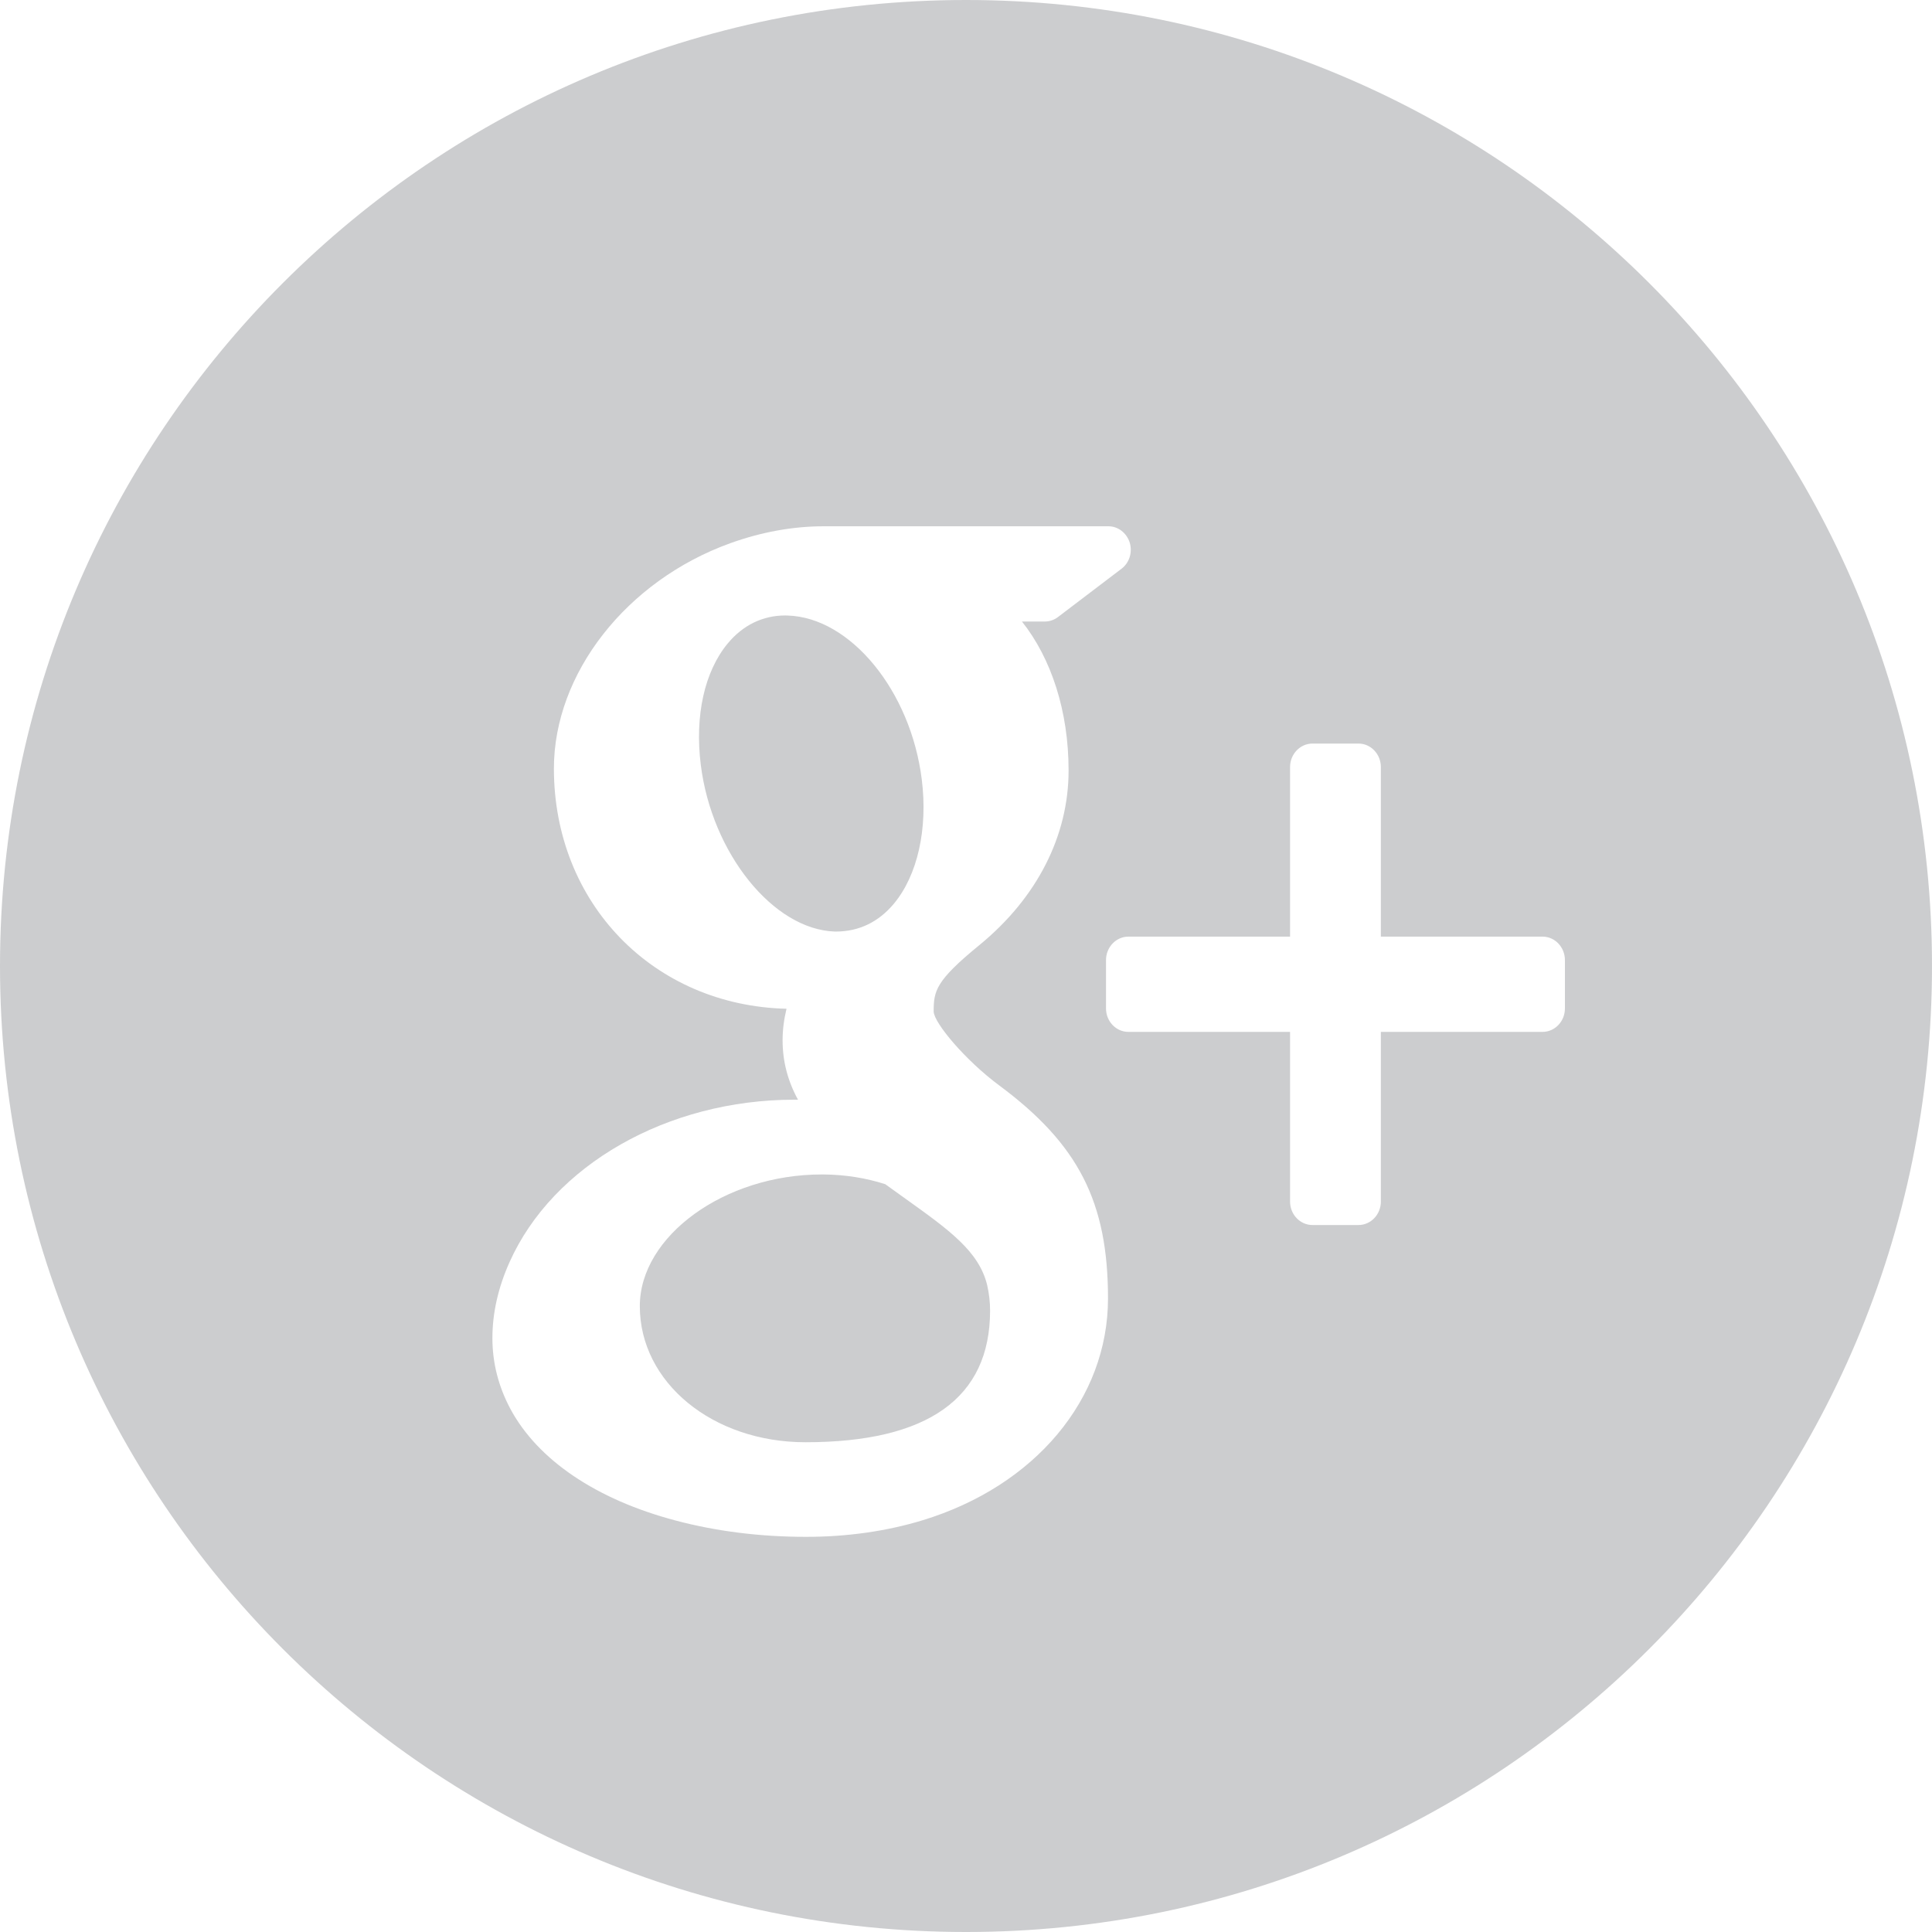 <svg width="30" height="30" viewBox="0 0 30 30" fill="none" xmlns="http://www.w3.org/2000/svg">
<path opacity="0.505" fill-rule="evenodd" clip-rule="evenodd" d="M15 30C23.284 30 30 23.284 30 15C30 6.716 23.284 0 15 0C6.716 0 0 6.716 0 15C0 23.284 6.716 30 15 30ZM23.953 14.544H21.442V11.911C21.442 11.71 21.286 11.546 21.095 11.546H20.38C20.188 11.546 20.032 11.71 20.032 11.911V14.544H17.521C17.33 14.544 17.174 14.708 17.174 14.909V15.659C17.174 15.86 17.33 16.023 17.521 16.023H20.032V18.658C20.032 18.859 20.188 19.022 20.38 19.022H21.095C21.286 19.022 21.442 18.859 21.442 18.658V16.023H23.953C24.144 16.023 24.3 15.86 24.3 15.659V14.909C24.3 14.707 24.144 14.544 23.953 14.544ZM15.514 16.853C14.986 16.461 14.506 15.886 14.498 15.709C14.498 15.387 14.525 15.233 15.213 14.671C16.103 13.94 16.593 12.979 16.593 11.964C16.593 11.043 16.325 10.226 15.869 9.651H16.223C16.296 9.651 16.368 9.627 16.426 9.583L17.414 8.832C17.537 8.74 17.588 8.575 17.542 8.425C17.494 8.275 17.362 8.172 17.211 8.172H12.793C12.31 8.172 11.819 8.262 11.337 8.436C9.727 9.018 8.601 10.457 8.601 11.934C8.601 14.027 10.147 15.614 12.213 15.664C12.173 15.829 12.152 15.993 12.152 16.153C12.152 16.476 12.23 16.781 12.391 17.076C12.372 17.076 12.354 17.076 12.334 17.076C10.364 17.076 8.586 18.09 7.912 19.599C7.736 19.991 7.646 20.387 7.646 20.779C7.646 21.16 7.739 21.526 7.922 21.871C8.346 22.667 9.257 23.284 10.489 23.61C11.124 23.779 11.807 23.864 12.516 23.864C13.153 23.864 13.761 23.778 14.322 23.608C16.073 23.075 17.205 21.722 17.205 20.162C17.205 18.664 16.746 17.767 15.514 16.853ZM9.935 20.282C9.935 19.192 11.254 18.237 12.758 18.237H12.798C13.126 18.241 13.445 18.291 13.746 18.388C13.849 18.463 13.949 18.534 14.044 18.602C14.741 19.1 15.201 19.429 15.329 19.956C15.359 20.089 15.374 20.222 15.374 20.351C15.374 21.707 14.41 22.395 12.507 22.395C11.065 22.395 9.935 21.467 9.935 20.282ZM11.303 9.988C11.538 9.706 11.846 9.557 12.192 9.557L12.231 9.558C13.207 9.588 14.142 10.729 14.313 12.102C14.41 12.871 14.247 13.594 13.879 14.034C13.643 14.316 13.339 14.465 12.98 14.465C12.98 14.465 12.98 14.465 12.979 14.465H12.963C12.007 14.434 11.053 13.249 10.882 11.878C10.786 11.112 10.94 10.423 11.303 9.988Z" fill="#9B9DA0"/>
</svg>
